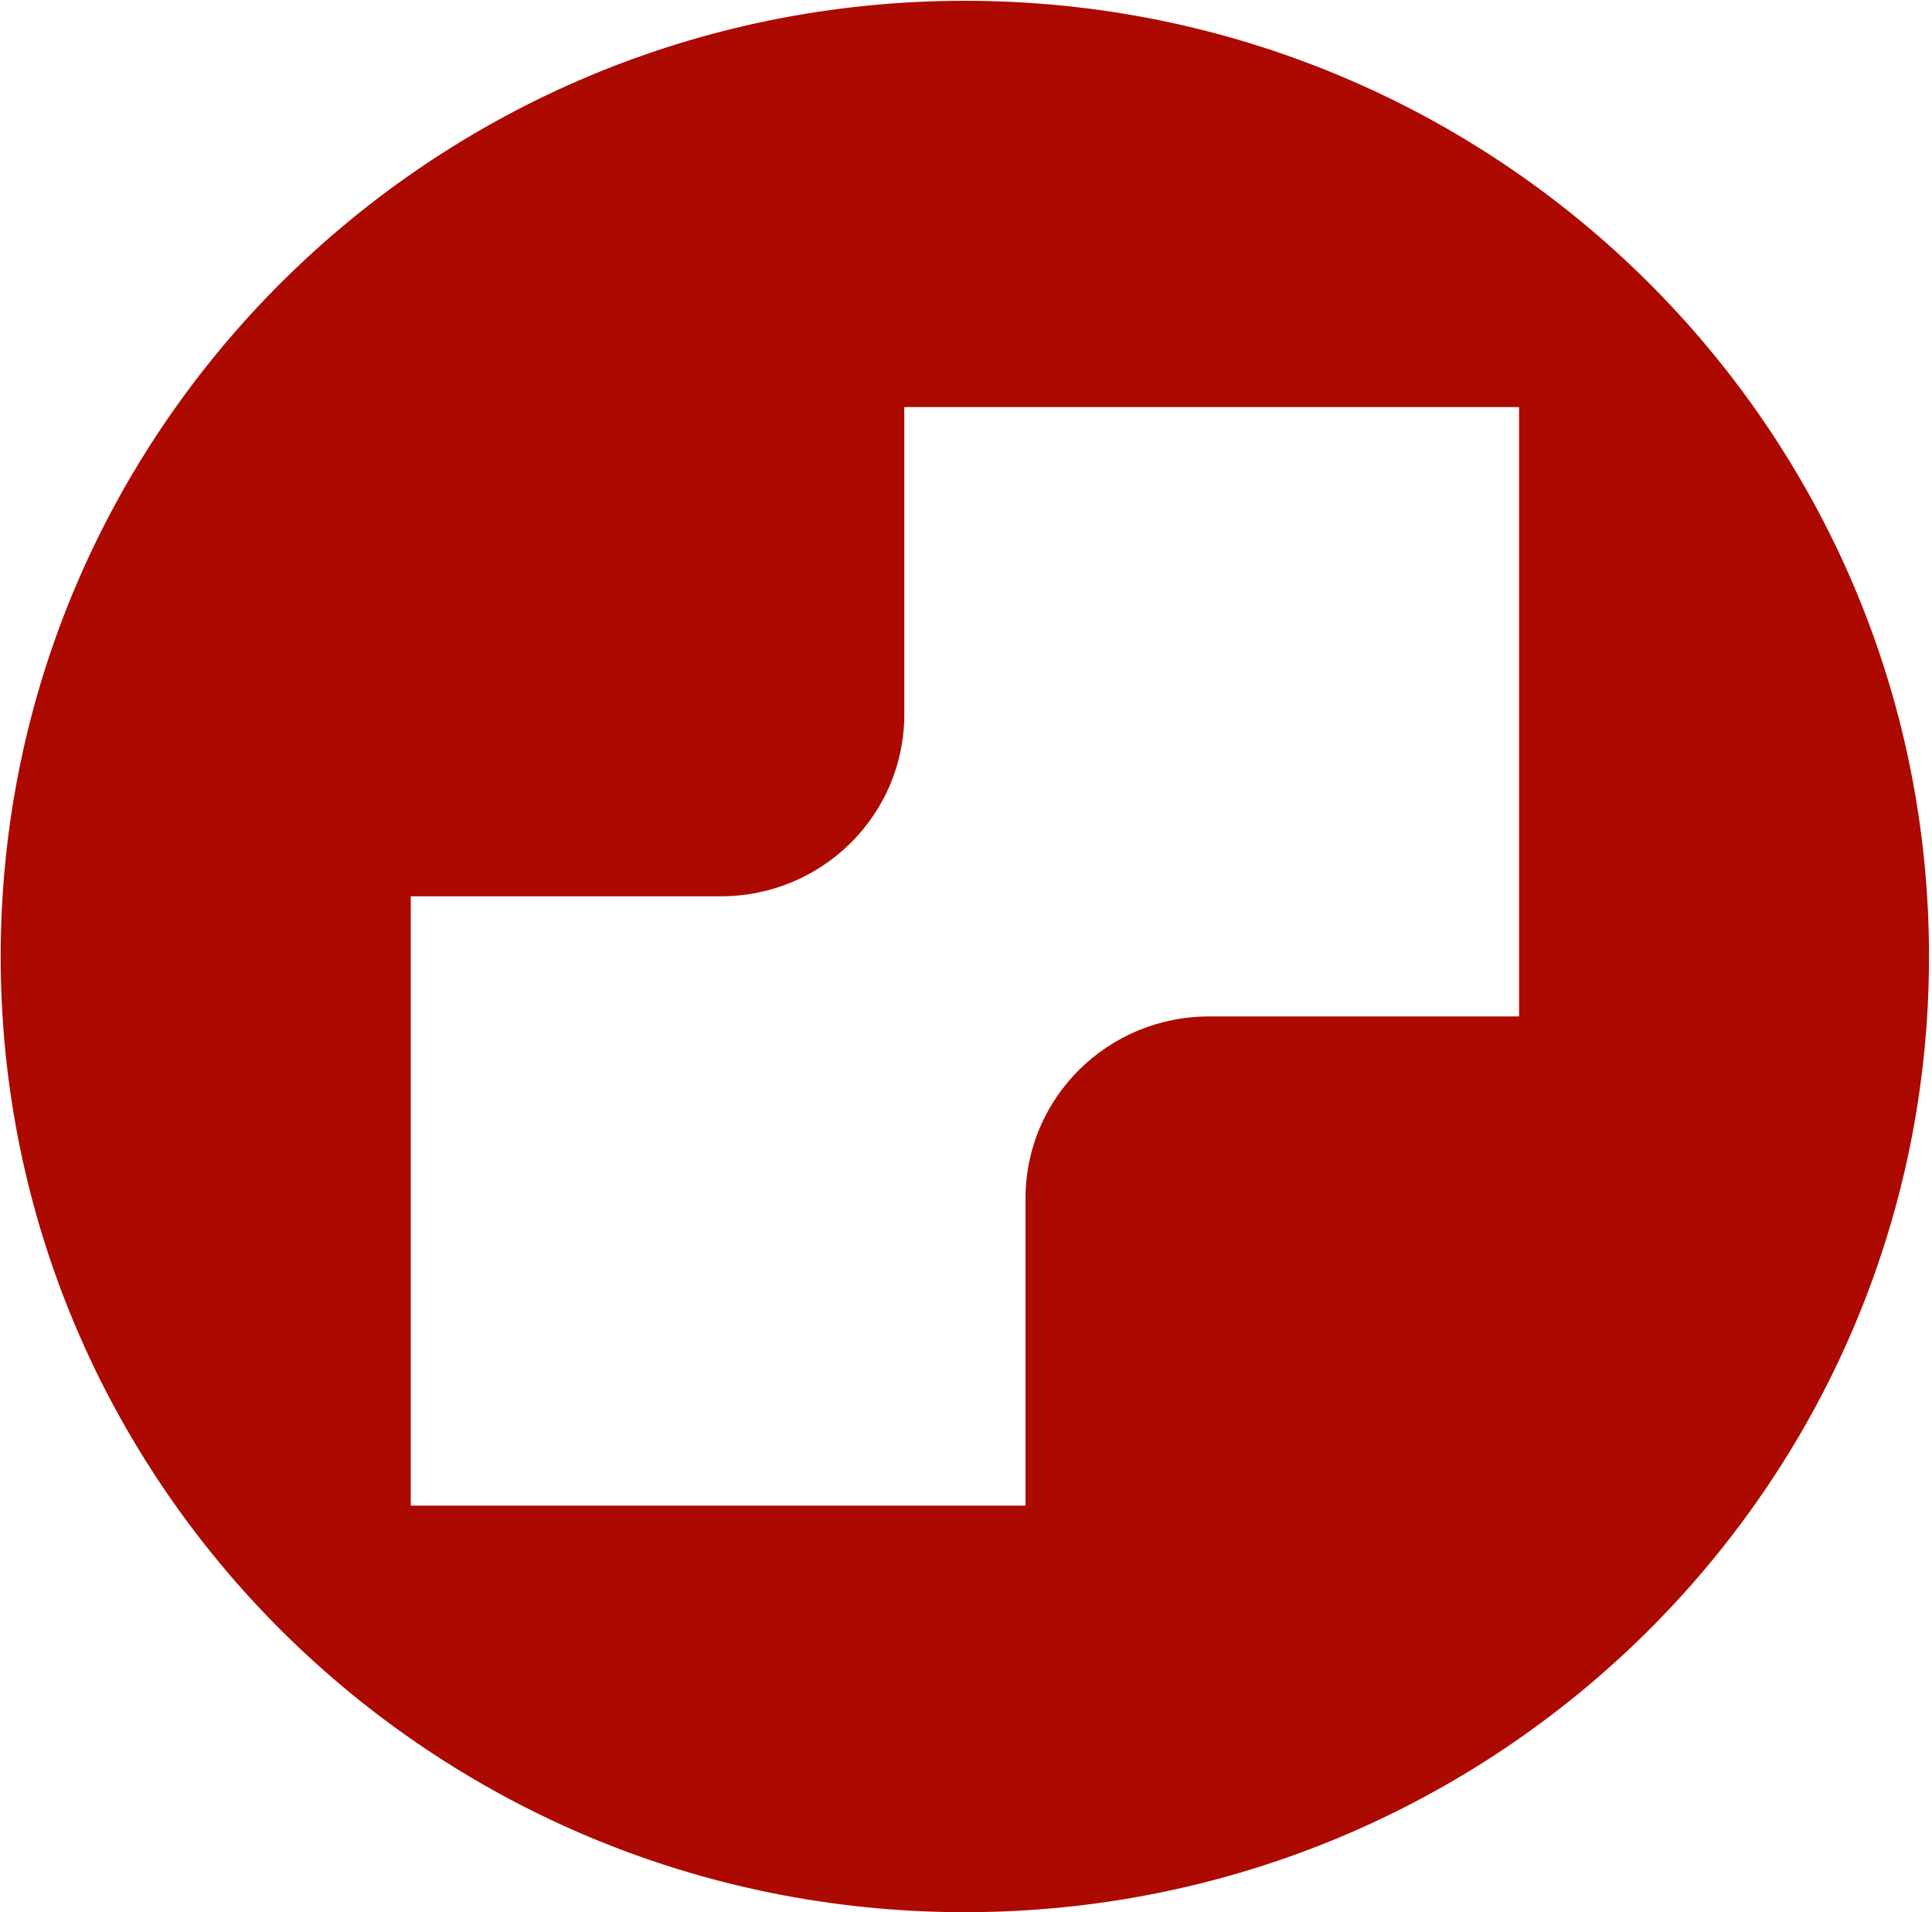 <svg width="291" height="288" viewBox="0 0 291 288" fill="none" xmlns="http://www.w3.org/2000/svg">
<path d="M145.325 0.119C225.53 0.119 290.549 64.564 290.549 144.061C290.549 223.557 225.53 288.001 145.325 288.001C65.121 288.001 0.102 223.557 0.102 144.061C0.102 64.564 65.12 0.119 145.325 0.119ZM136.205 107.612C136.205 122.743 123.83 134.994 108.579 134.994H61.867V226.773H154.465V180.475C154.465 165.344 166.84 153.093 182.091 153.093H228.803V61.312H136.205V107.612Z" fill="#AC0900"/>
</svg>
